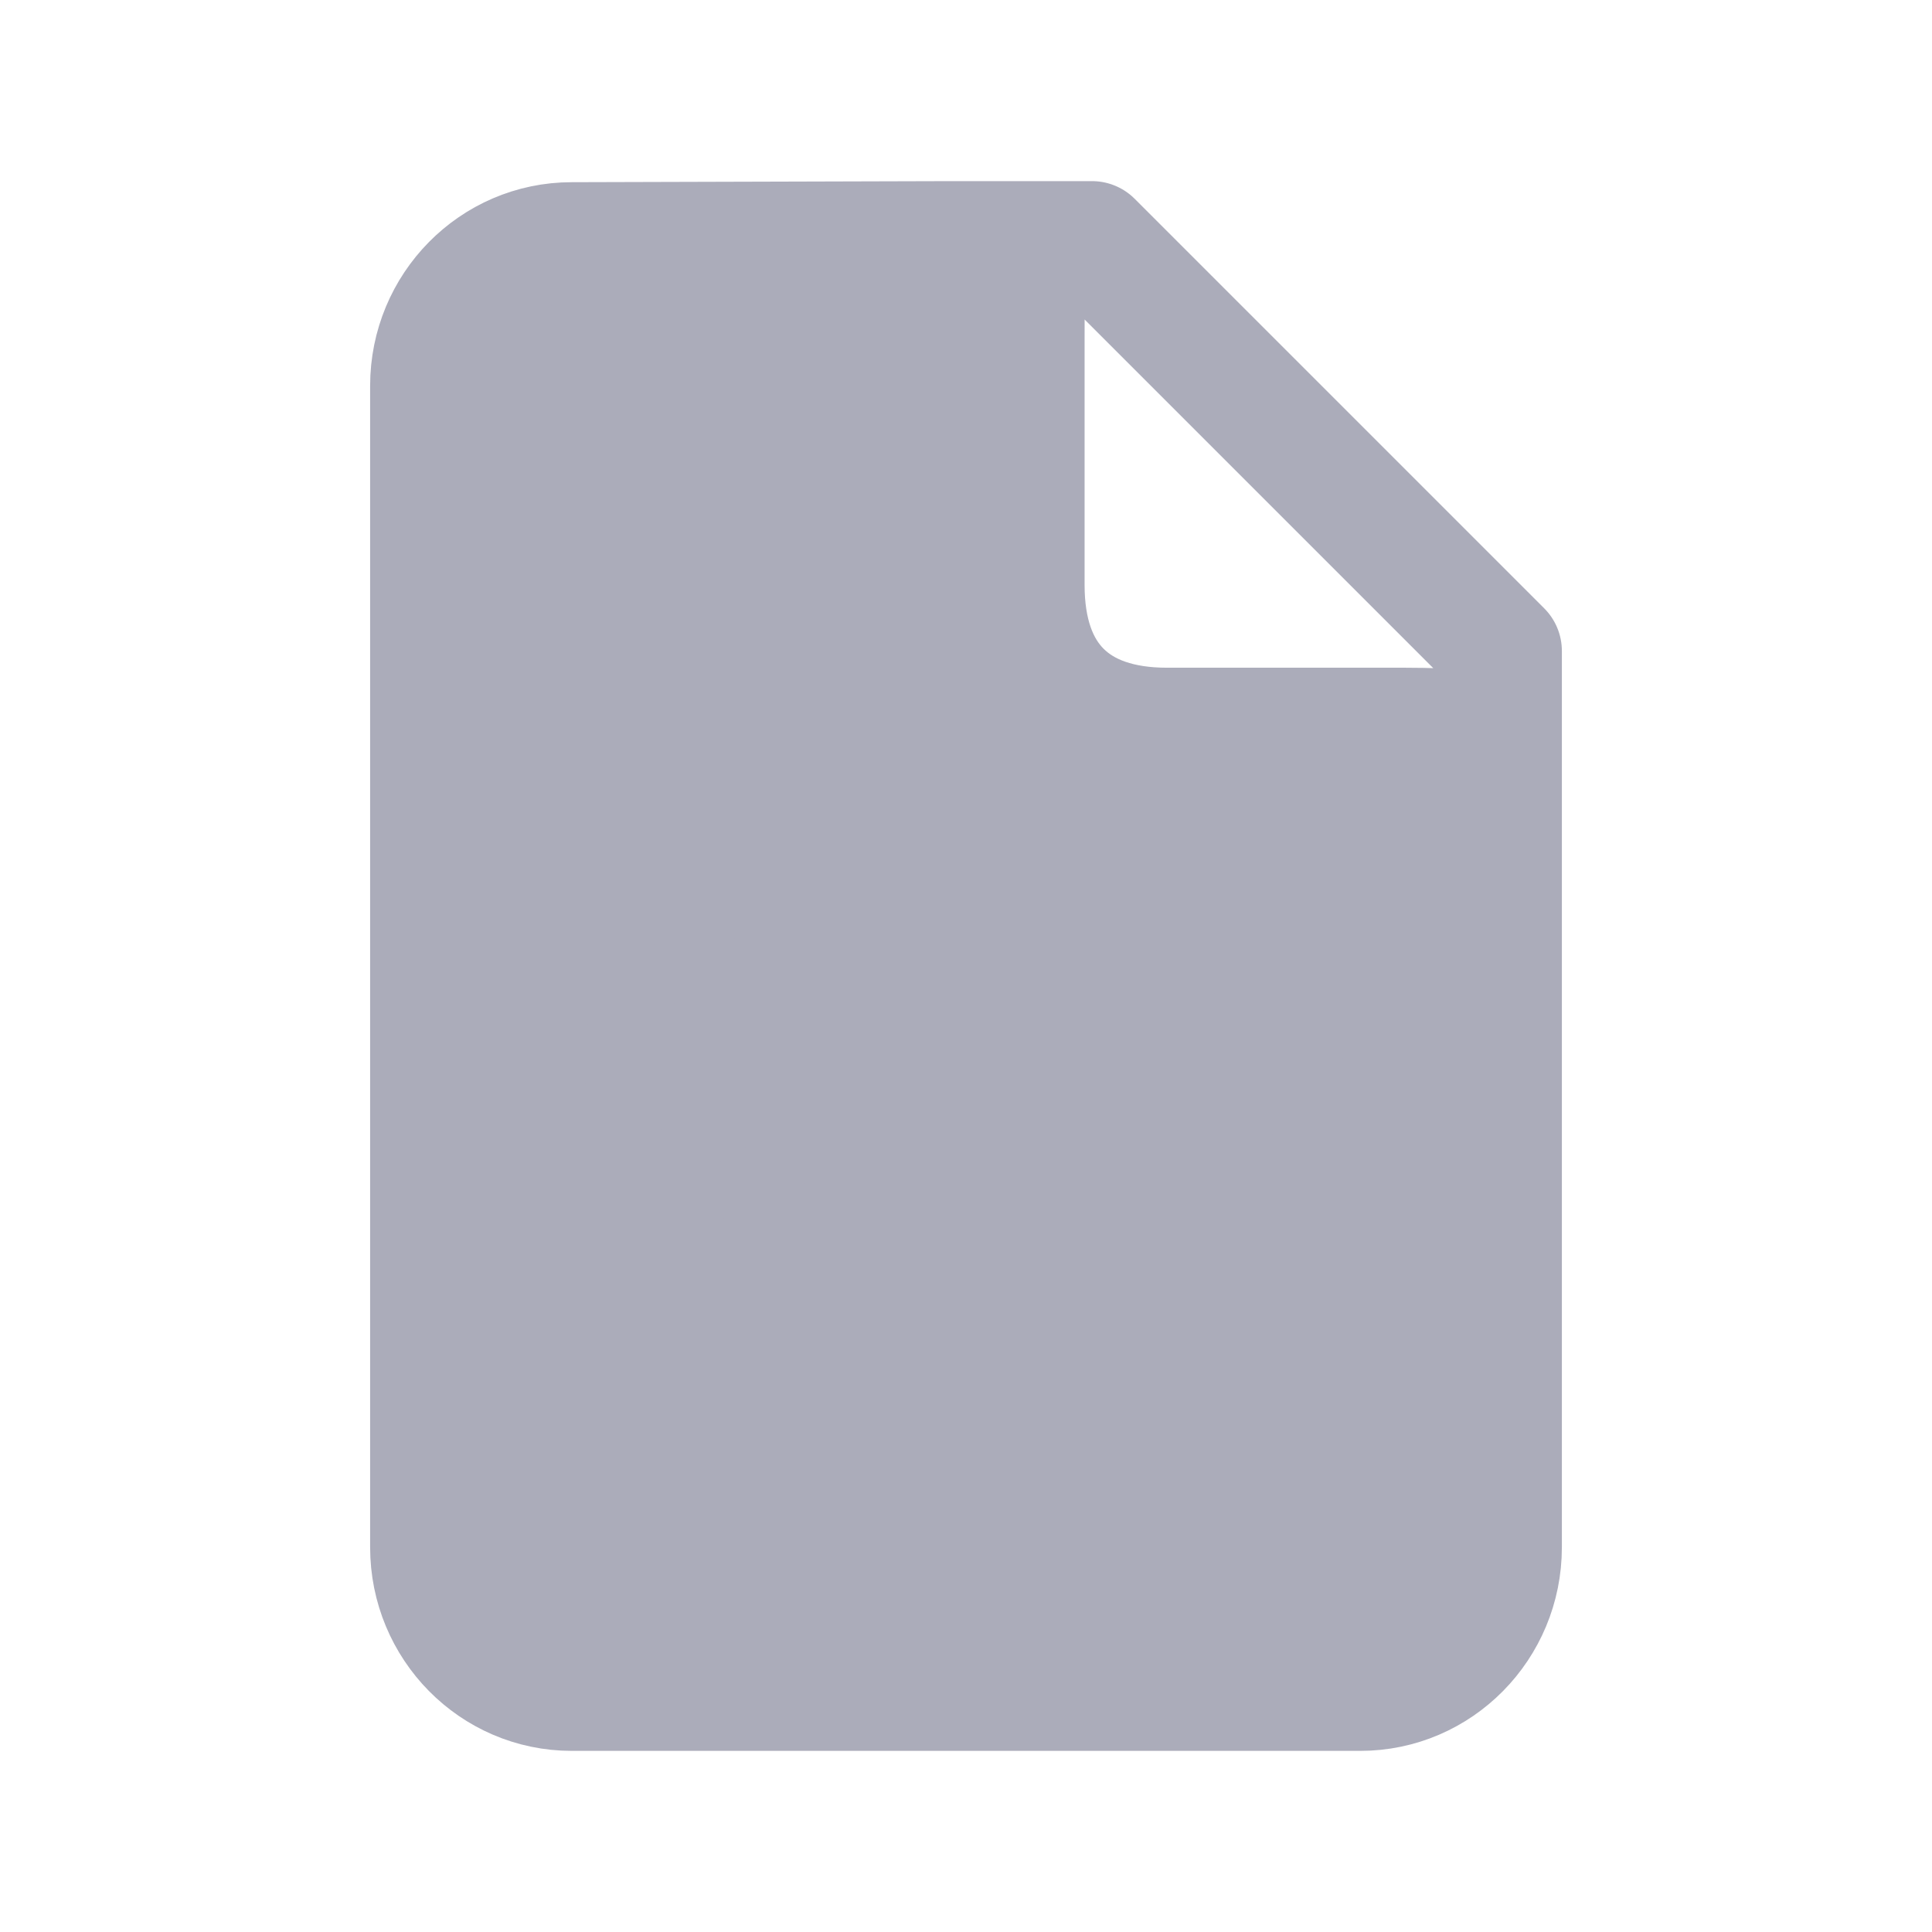 <svg width="128" height="128" viewBox="0 0 128 128" fill="none" xmlns="http://www.w3.org/2000/svg">
<path d="M99.478 102.512C99.478 107.752 95.289 112 90.121 112H37.879C32.711 112 28.522 107.752 28.522 102.512V25.558C28.522 20.318 32.711 16.071 37.879 16.071L62.956 16C68.155 16 67.857 17.287 67.857 22.558V38.757C67.857 44.941 71.204 48.238 77.315 48.238H93.099C99.597 48.238 99.478 49.051 99.478 54.321V102.512Z" fill="#ABACBA"/>
<path d="M62.956 16H72.348L99.478 43.13V54.321M62.956 16L37.879 16.071C32.711 16.071 28.522 20.318 28.522 25.558V102.512C28.522 107.752 32.711 112 37.879 112H90.121C95.289 112 99.478 107.752 99.478 102.512V54.321M62.956 16C68.155 16 67.857 17.287 67.857 22.558V38.757C67.857 44.941 71.204 48.238 77.315 48.238H93.099C99.597 48.238 99.478 49.051 99.478 54.321" stroke="#ABACBA" stroke-width="8" stroke-linecap="round" stroke-linejoin="round"/>
<path d="M46.838 80.76C45.191 80.76 43.778 80.491 42.6 79.954C41.438 79.417 40.528 78.628 39.87 77.588C39.228 76.548 38.873 75.257 38.804 73.714C38.786 73.003 38.778 72.241 38.778 71.426C38.778 70.611 38.786 69.831 38.804 69.086C38.873 67.578 39.237 66.304 39.896 65.264C40.554 64.207 41.473 63.409 42.652 62.872C43.83 62.317 45.226 62.04 46.838 62.04C47.982 62.04 49.039 62.187 50.01 62.482C50.98 62.759 51.83 63.175 52.558 63.73C53.286 64.267 53.849 64.926 54.248 65.706C54.664 66.469 54.88 67.335 54.898 68.306C54.915 68.462 54.863 68.592 54.742 68.696C54.638 68.8 54.508 68.852 54.352 68.852H50.842C50.616 68.852 50.443 68.809 50.322 68.722C50.2 68.618 50.096 68.436 50.01 68.176C49.767 67.257 49.368 66.633 48.814 66.304C48.276 65.957 47.609 65.784 46.812 65.784C45.858 65.784 45.104 66.053 44.55 66.59C43.995 67.11 43.692 67.985 43.64 69.216C43.588 70.637 43.588 72.093 43.64 73.584C43.692 74.815 43.995 75.699 44.55 76.236C45.104 76.756 45.858 77.016 46.812 77.016C47.609 77.016 48.285 76.843 48.84 76.496C49.394 76.149 49.784 75.525 50.01 74.624C50.079 74.364 50.174 74.191 50.296 74.104C50.434 74 50.616 73.948 50.842 73.948H54.352C54.508 73.948 54.638 74 54.742 74.104C54.863 74.208 54.915 74.338 54.898 74.494C54.88 75.465 54.664 76.34 54.248 77.12C53.849 77.883 53.286 78.541 52.558 79.096C51.83 79.633 50.98 80.049 50.01 80.344C49.039 80.621 47.982 80.76 46.838 80.76ZM58.282 80.5C58.091 80.5 57.935 80.439 57.813 80.318C57.692 80.197 57.632 80.041 57.632 79.85V62.95C57.632 62.759 57.692 62.603 57.813 62.482C57.935 62.361 58.091 62.3 58.282 62.3H70.216C70.406 62.3 70.562 62.361 70.683 62.482C70.822 62.603 70.891 62.759 70.891 62.95V65.576C70.891 65.767 70.822 65.923 70.683 66.044C70.562 66.165 70.406 66.226 70.216 66.226H62.208V70.048H69.695C69.886 70.048 70.042 70.117 70.163 70.256C70.302 70.377 70.371 70.533 70.371 70.724V73.324C70.371 73.497 70.302 73.653 70.163 73.792C70.042 73.913 69.886 73.974 69.695 73.974H62.208V79.85C62.208 80.041 62.147 80.197 62.026 80.318C61.904 80.439 61.748 80.5 61.557 80.5H58.282ZM81.065 80.76C79.419 80.76 77.997 80.491 76.801 79.954C75.623 79.399 74.704 78.602 74.045 77.562C73.404 76.505 73.049 75.222 72.979 73.714C72.962 72.969 72.953 72.18 72.953 71.348C72.953 70.499 72.962 69.693 72.979 68.93C73.049 67.457 73.413 66.209 74.071 65.186C74.73 64.163 75.657 63.383 76.853 62.846C78.049 62.309 79.453 62.04 81.065 62.04C82.365 62.04 83.518 62.205 84.523 62.534C85.529 62.846 86.369 63.271 87.045 63.808C87.739 64.345 88.259 64.935 88.605 65.576C88.969 66.217 89.16 66.85 89.177 67.474C89.195 67.63 89.143 67.76 89.021 67.864C88.917 67.968 88.787 68.02 88.631 68.02H84.835C84.645 68.02 84.497 67.994 84.393 67.942C84.307 67.873 84.229 67.777 84.159 67.656C84.038 67.396 83.856 67.127 83.613 66.85C83.388 66.555 83.067 66.304 82.651 66.096C82.253 65.888 81.724 65.784 81.065 65.784C80.077 65.784 79.297 66.044 78.725 66.564C78.171 67.084 77.867 67.916 77.815 69.06C77.763 70.551 77.763 72.059 77.815 73.584C77.867 74.797 78.188 75.673 78.777 76.21C79.367 76.747 80.147 77.016 81.117 77.016C81.776 77.016 82.357 76.903 82.859 76.678C83.379 76.453 83.787 76.106 84.081 75.638C84.376 75.153 84.523 74.537 84.523 73.792V73.298H82.079C81.889 73.298 81.724 73.237 81.585 73.116C81.464 72.977 81.403 72.813 81.403 72.622V70.698C81.403 70.507 81.464 70.351 81.585 70.23C81.724 70.091 81.889 70.022 82.079 70.022H88.631C88.822 70.022 88.978 70.091 89.099 70.23C89.221 70.351 89.281 70.507 89.281 70.698V73.662C89.281 75.153 88.943 76.427 88.267 77.484C87.591 78.541 86.629 79.356 85.381 79.928C84.151 80.483 82.712 80.76 81.065 80.76Z" fill="#ABACBA"/>
</svg>
